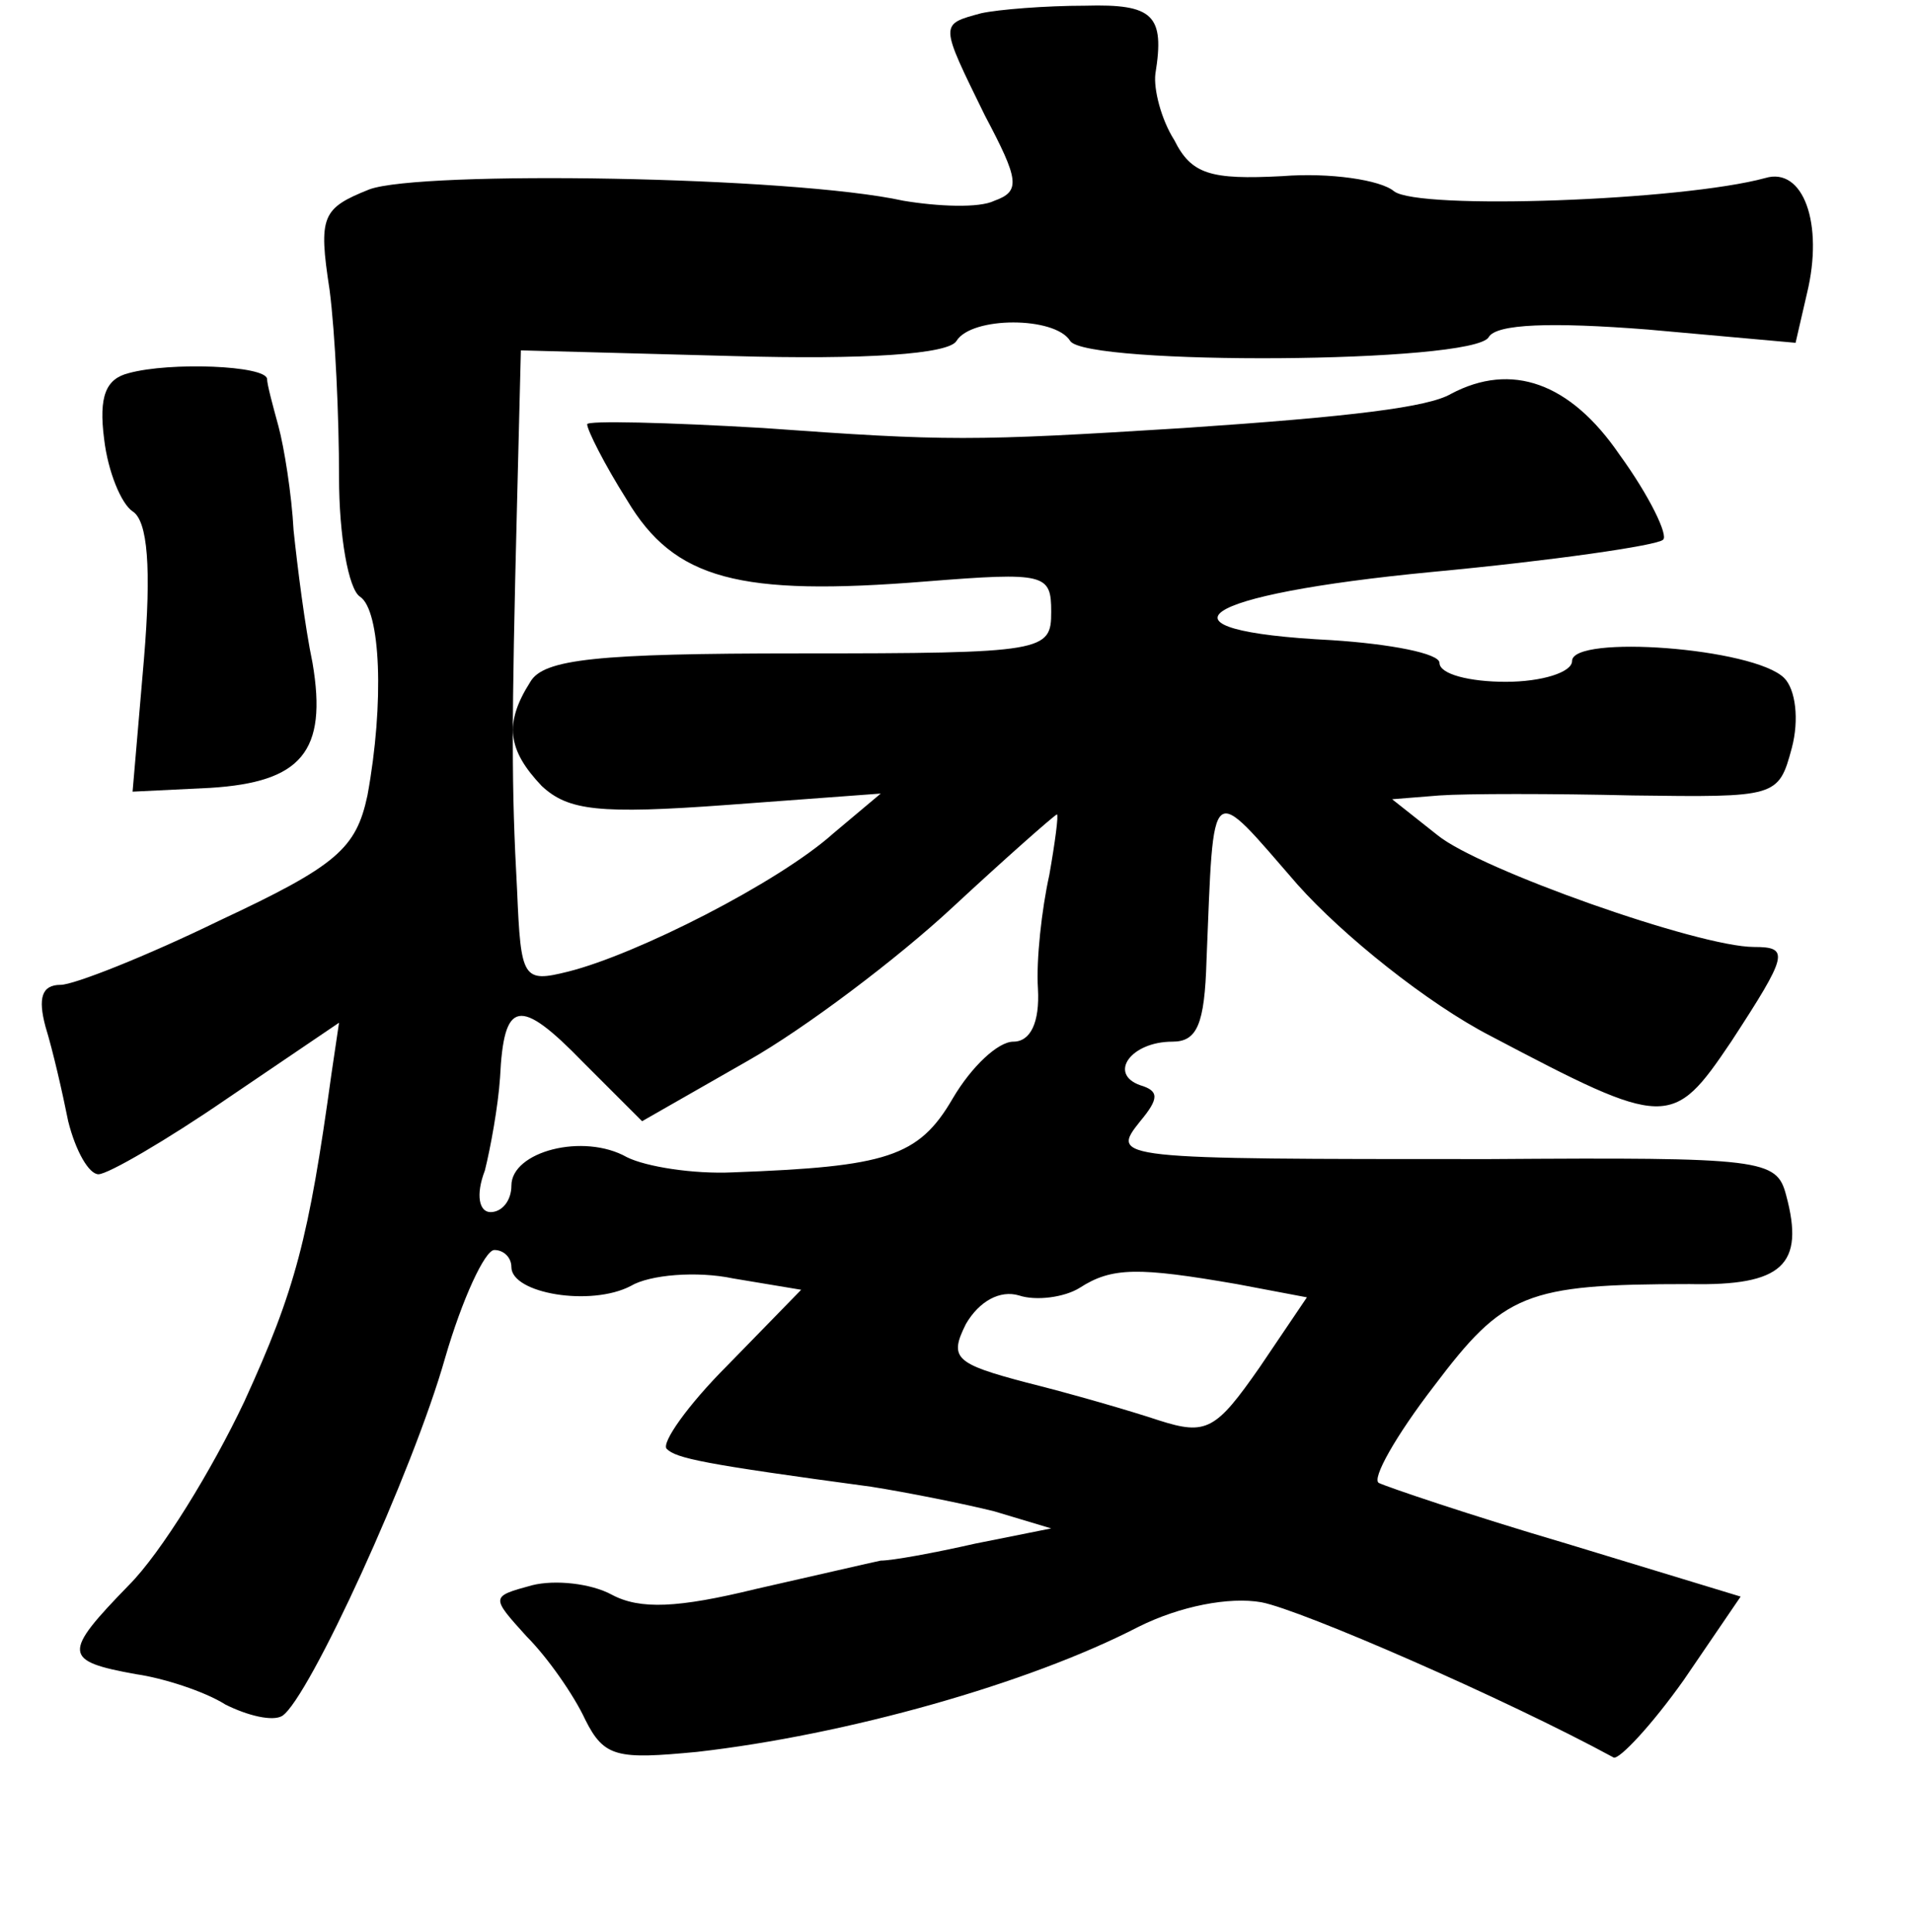 <?xml version="1.0" standalone="no"?>
<!DOCTYPE svg PUBLIC "-//W3C//DTD SVG 20010904//EN"
 "http://www.w3.org/TR/2001/REC-SVG-20010904/DTD/svg10.dtd">
<svg version="1.0" xmlns="http://www.w3.org/2000/svg"
 width="101pt" height="102pt" viewBox="0 0 101 102"
 preserveAspectRatio="xMidYMid meet">
<g transform="translate(0,102) scale(0.1,-0.1)"
fill="#000000" stroke="none">
<path d="M518 1013 c-22 -6 -22 -5 2 -54 18 -34 19 -40 5 -45 -8 -4 -30 -3
-48 0 -59 13 -255 16 -282 6 -25 -10 -27 -14 -21 -53 3 -23 5 -67 5 -99 0 -31
5 -59 11 -63 11 -7 13 -56 4 -105 -6 -28 -16 -37 -78 -66 -39 -19 -77 -34 -84
-34 -10 0 -12 -7 -8 -22 4 -13 9 -35 12 -50 4 -16 11 -28 16 -28 5 0 36 18 68
40 l59 40 -4 -27 c-12 -87 -19 -114 -46 -173 -17 -36 -44 -80 -61 -97 -35 -36
-35 -40 4 -47 14 -2 36 -9 47 -16 12 -6 25 -9 30 -6 14 9 69 129 86 189 9 31
21 57 26 57 5 0 9 -4 9 -9 0 -14 42 -21 63 -10 10 6 35 8 54 4 l36 -6 -39 -40
c-21 -21 -35 -41 -32 -44 5 -5 19 -8 108 -20 19 -3 49 -9 65 -13 l30 -9 -40
-8 c-22 -5 -44 -9 -50 -9 -5 -1 -35 -8 -66 -15 -41 -10 -61 -11 -76 -3 -11 6
-30 8 -42 5 -22 -6 -22 -6 -3 -27 11 -11 25 -31 31 -44 10 -20 17 -21 59 -17
79 9 175 36 233 66 22 11 48 16 65 13 21 -4 129 -51 186 -82 3 -1 20 17 37 41
l30 44 -92 28 c-51 15 -95 30 -99 32 -4 2 9 25 29 51 37 49 48 54 135 54 49
-1 61 10 51 47 -5 19 -12 20 -157 19 -198 0 -200 0 -184 20 10 12 10 16 0 19
-17 6 -5 23 17 23 13 0 17 9 18 43 4 97 1 94 48 40 24 -27 69 -63 102 -80 93
-49 96 -49 127 -3 30 46 31 50 12 50 -29 0 -145 41 -167 59 l-24 19 25 2 c14
1 60 1 102 0 76 -1 77 -1 84 25 4 15 2 31 -4 37 -16 16 -112 23 -112 9 0 -6
-16 -11 -35 -11 -19 0 -35 4 -35 10 0 5 -26 10 -57 12 -99 5 -72 24 53 36 64
6 119 14 122 17 3 2 -7 23 -23 45 -26 38 -57 49 -89 32 -12 -7 -52 -12 -141
-18 -112 -7 -125 -7 -222 0 -51 3 -93 4 -93 2 0 -3 9 -21 21 -40 25 -42 59
-51 158 -43 63 5 66 4 66 -16 0 -21 -3 -22 -133 -22 -107 0 -135 -3 -142 -15
-14 -22 -12 -36 6 -55 14 -13 30 -15 98 -10 l81 6 -25 -21 c-29 -26 -104 -64
-140 -73 -24 -6 -25 -4 -27 43 -3 55 -3 86 0 205 l2 80 112 -3 c70 -2 114 1
118 8 8 13 52 13 60 0 8 -13 213 -12 221 2 4 7 33 8 84 4 l78 -7 6 26 c9 37
-2 67 -22 61 -44 -12 -183 -17 -196 -7 -7 6 -34 10 -59 8 -38 -2 -48 1 -57 19
-7 11 -11 27 -10 35 5 31 -1 37 -37 36 -21 0 -46 -2 -55 -4z m36 -455 c-4 -18
-7 -45 -6 -60 1 -18 -4 -28 -13 -28 -8 0 -22 -13 -32 -30 -18 -31 -35 -36
-116 -39 -21 -1 -46 3 -56 8 -23 13 -61 3 -61 -15 0 -8 -5 -14 -11 -14 -6 0
-8 9 -3 22 3 12 7 34 8 49 2 41 10 43 44 8 l31 -31 56 32 c30 17 79 54 108 81
28 26 53 48 55 49 1 0 -1 -15 -4 -32z m99 -216 l37 -7 -25 -37 c-23 -33 -28
-36 -53 -28 -15 5 -46 14 -70 20 -38 10 -41 13 -32 31 7 12 18 18 28 15 9 -3
24 -1 32 4 17 11 31 11 83 2z"/>
<path d="M68 823 c-12 -3 -16 -12 -13 -35 2 -17 9 -34 15 -38 8 -5 10 -30 6
-78 l-6 -70 41 2 c48 3 62 19 54 66 -4 19 -8 51 -10 70 -1 19 -5 44 -8 55 -3
11 -6 22 -6 25 -1 7 -51 9 -73 3z"/>
</g>
</svg>
